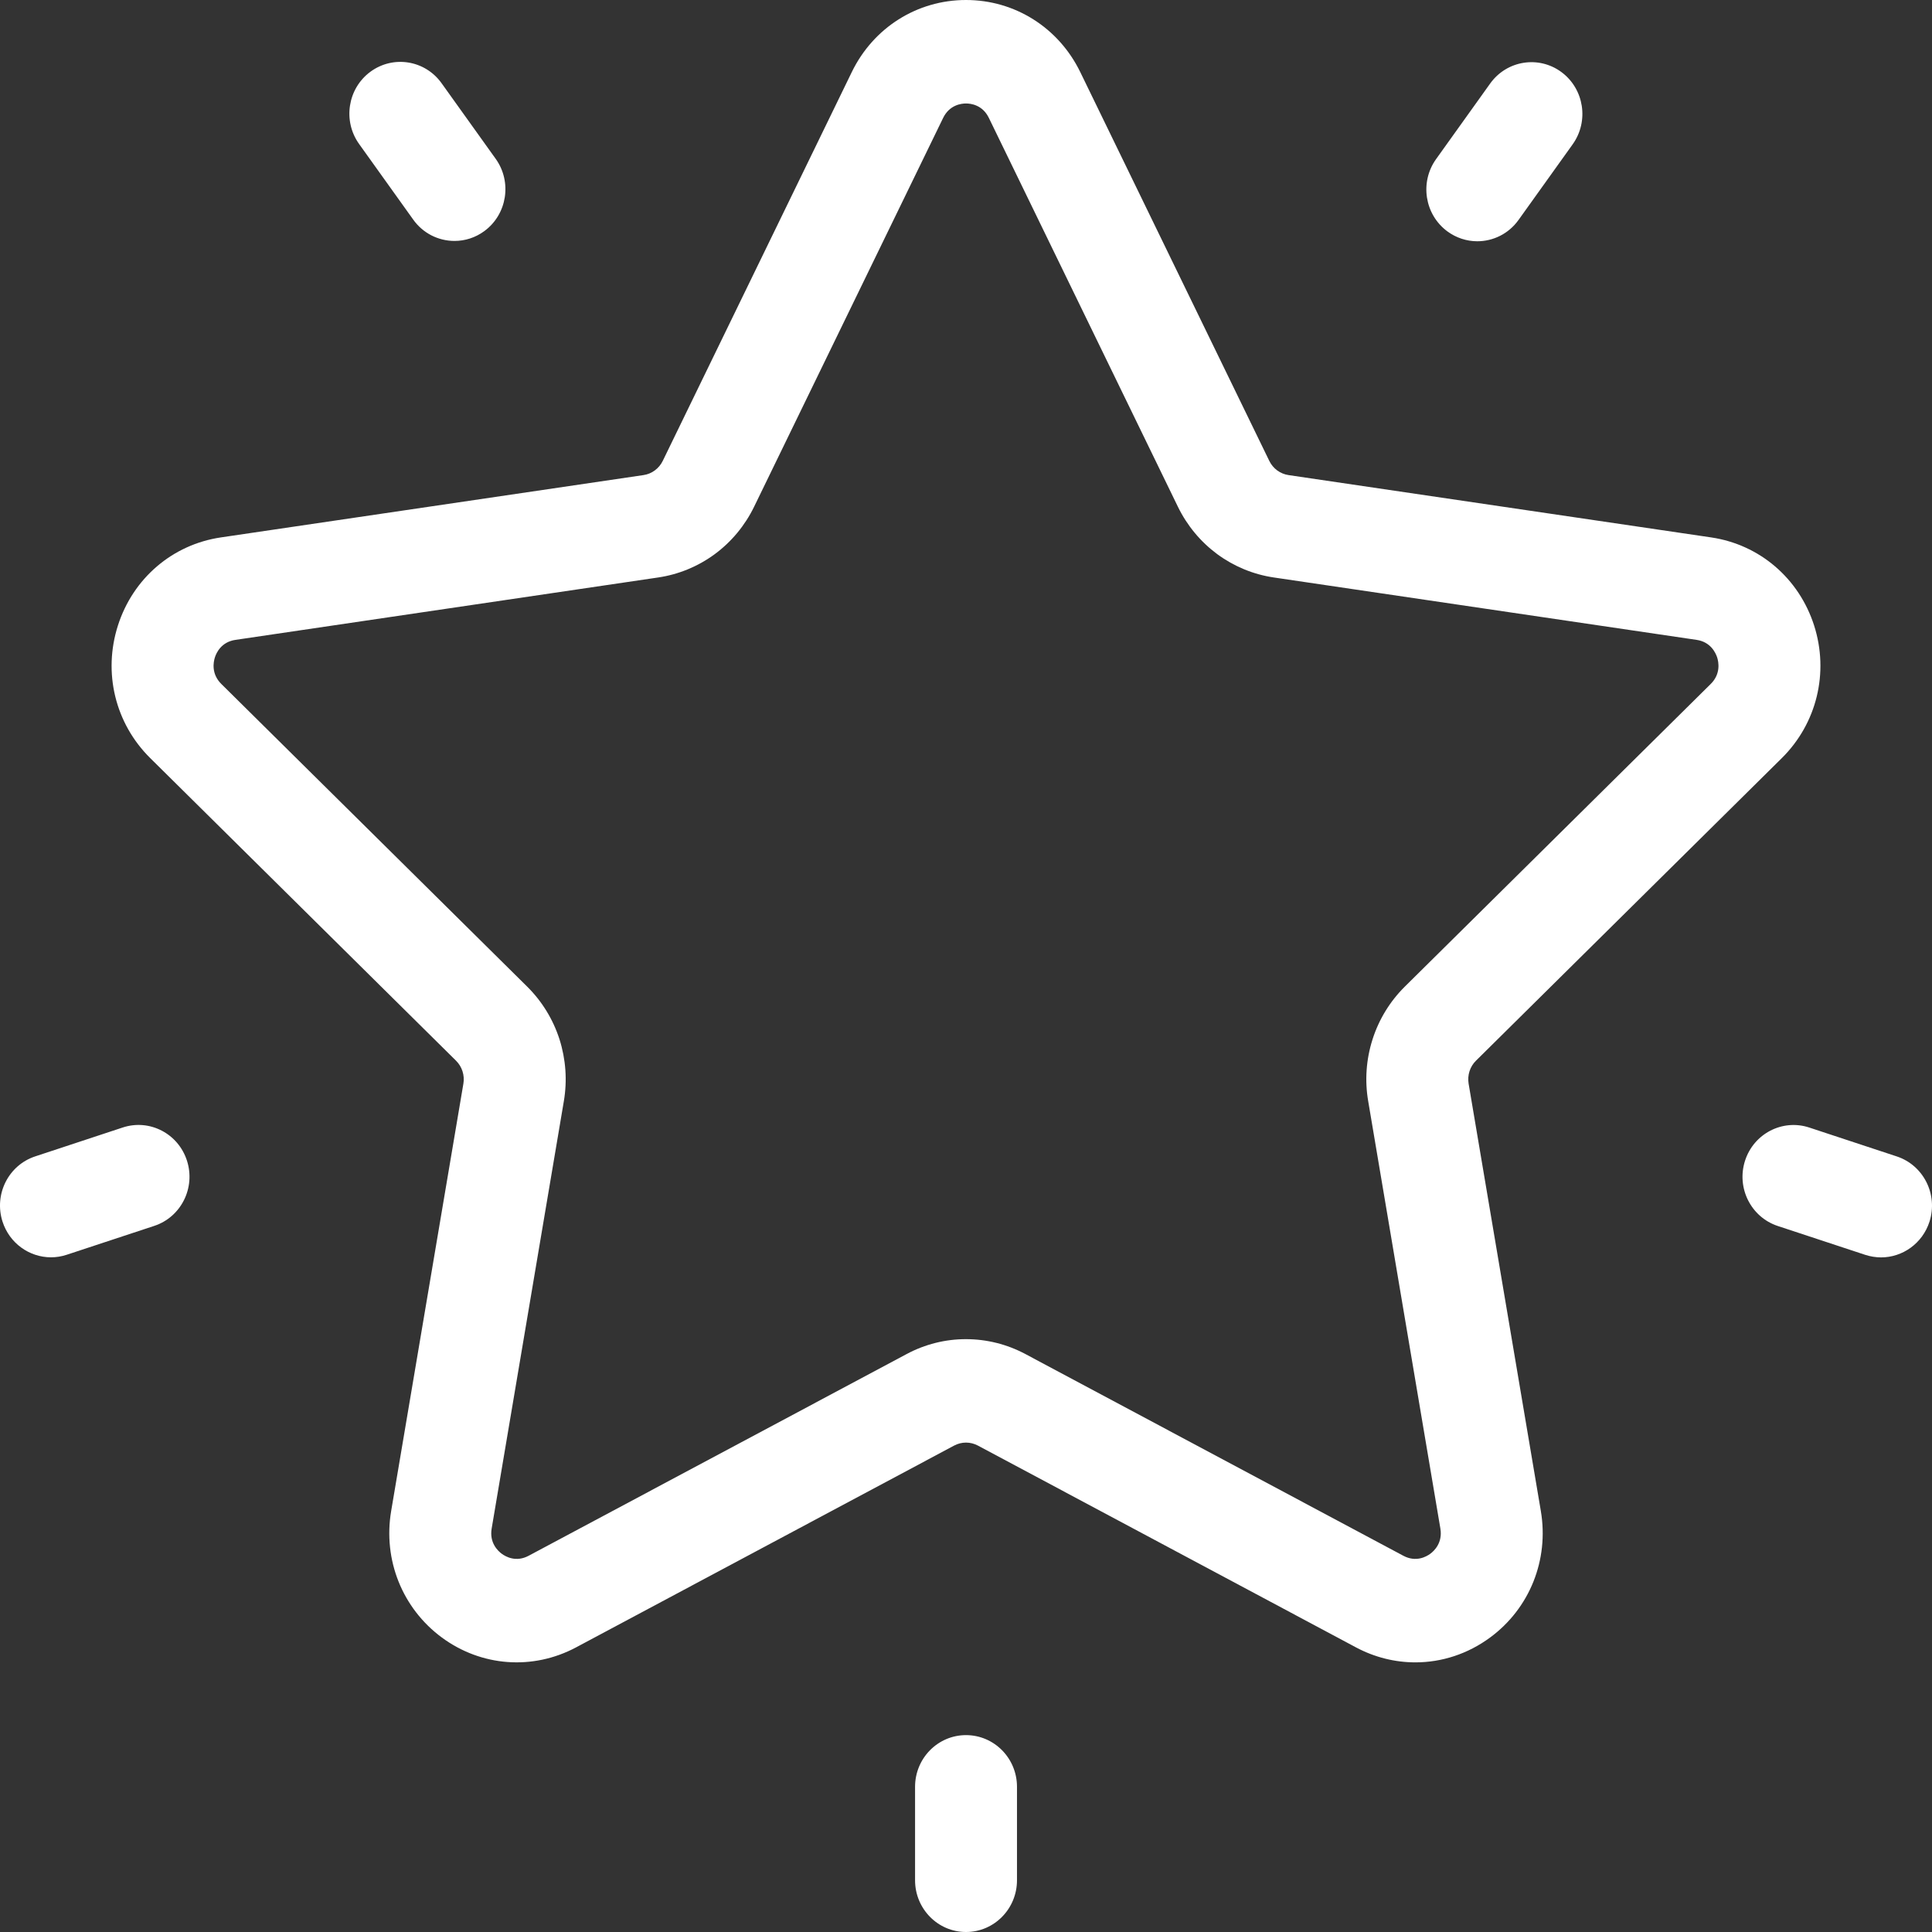 <svg width="41" height="41" viewBox="0 0 41 41" fill="none" xmlns="http://www.w3.org/2000/svg">
<rect x="0" y="0" width="41" height="41" fill="#333333" stroke="none"/>
<path d="M37.814 16.087C38.556 15.352 38.818 14.274 38.498 13.273C38.177 12.273 37.341 11.557 36.315 11.405L27.344 10.082C27.257 10.069 27.175 10.035 27.104 9.983C27.033 9.931 26.976 9.862 26.937 9.782L22.925 1.53C22.466 0.586 21.537 0 20.5 0C19.463 0 18.534 0.586 18.076 1.53L14.064 9.782C14.025 9.862 13.967 9.931 13.896 9.983C13.825 10.036 13.743 10.069 13.656 10.082L4.685 11.405C3.659 11.557 2.823 12.273 2.503 13.273C2.182 14.274 2.444 15.352 3.187 16.087L9.678 22.51C9.741 22.573 9.788 22.649 9.815 22.734C9.842 22.819 9.849 22.909 9.834 22.996L8.301 32.066C8.126 33.103 8.538 34.132 9.377 34.751C10.216 35.369 11.307 35.449 12.225 34.96L20.249 30.677C20.326 30.636 20.413 30.614 20.5 30.614C20.588 30.614 20.674 30.636 20.752 30.677L28.776 34.96C29.175 35.173 29.607 35.278 30.037 35.278C30.595 35.278 31.149 35.1 31.623 34.75C32.462 34.132 32.874 33.103 32.699 32.066L31.166 22.996C31.152 22.909 31.158 22.818 31.185 22.734C31.212 22.649 31.259 22.572 31.322 22.51L37.814 16.087ZM29.035 23.367L30.567 32.438C30.618 32.741 30.434 32.914 30.352 32.974C30.27 33.034 30.051 33.159 29.782 33.016L21.759 28.734C21.37 28.527 20.939 28.419 20.5 28.419C20.062 28.418 19.63 28.527 19.242 28.734L11.218 33.016C10.95 33.159 10.73 33.034 10.649 32.974C10.567 32.914 10.382 32.741 10.434 32.437L11.966 23.367C12.04 22.929 12.008 22.479 11.873 22.055C11.737 21.632 11.502 21.249 11.188 20.938L4.697 14.515C4.48 14.3 4.529 14.05 4.56 13.952C4.591 13.854 4.696 13.623 4.997 13.579L13.967 12.255C14.401 12.191 14.813 12.021 15.168 11.76C15.523 11.498 15.809 11.153 16.003 10.754L20.015 2.502C20.15 2.226 20.399 2.196 20.5 2.196C20.601 2.196 20.851 2.225 20.985 2.502V2.502L24.997 10.754C25.191 11.153 25.478 11.498 25.832 11.76C26.187 12.021 26.599 12.191 27.033 12.255L36.004 13.579C36.304 13.623 36.409 13.855 36.441 13.952C36.472 14.05 36.521 14.3 36.304 14.515L29.812 20.938C29.498 21.249 29.263 21.632 29.128 22.055C28.992 22.479 28.96 22.929 29.035 23.367ZM33.135 1.529C32.652 1.173 31.975 1.282 31.624 1.772L30.476 3.376C30.125 3.867 30.232 4.553 30.715 4.91C30.9 5.046 31.122 5.12 31.35 5.12C31.685 5.12 32.015 4.963 32.226 4.667L33.374 3.063C33.725 2.572 33.618 1.886 33.135 1.529ZM10.519 3.37L9.371 1.766C9.02 1.275 8.344 1.167 7.86 1.523C7.377 1.879 7.27 2.566 7.621 3.056L8.769 4.66C8.869 4.801 9.001 4.915 9.153 4.994C9.306 5.072 9.474 5.113 9.645 5.113C9.866 5.113 10.088 5.045 10.28 4.903C10.763 4.547 10.87 3.86 10.519 3.37ZM3.968 24.632C3.783 24.055 3.173 23.74 2.605 23.927L0.748 24.54C0.179 24.727 -0.131 25.346 0.053 25.923C0.202 26.387 0.626 26.682 1.082 26.682C1.192 26.682 1.305 26.665 1.416 26.628L3.274 26.015C3.842 25.828 4.153 25.209 3.968 24.632ZM20.5 36.822C19.903 36.822 19.419 37.313 19.419 37.919V39.902C19.419 40.508 19.903 41 20.5 41C21.098 41 21.582 40.508 21.582 39.902V37.919C21.582 37.313 21.098 36.822 20.5 36.822ZM40.252 24.541L38.395 23.928C37.827 23.741 37.217 24.057 37.032 24.633C36.847 25.21 37.158 25.829 37.726 26.017L39.584 26.63C39.692 26.665 39.805 26.683 39.918 26.684C40.374 26.684 40.798 26.389 40.947 25.925C41.131 25.348 40.821 24.729 40.252 24.541Z" fill="white"/>
</svg>

